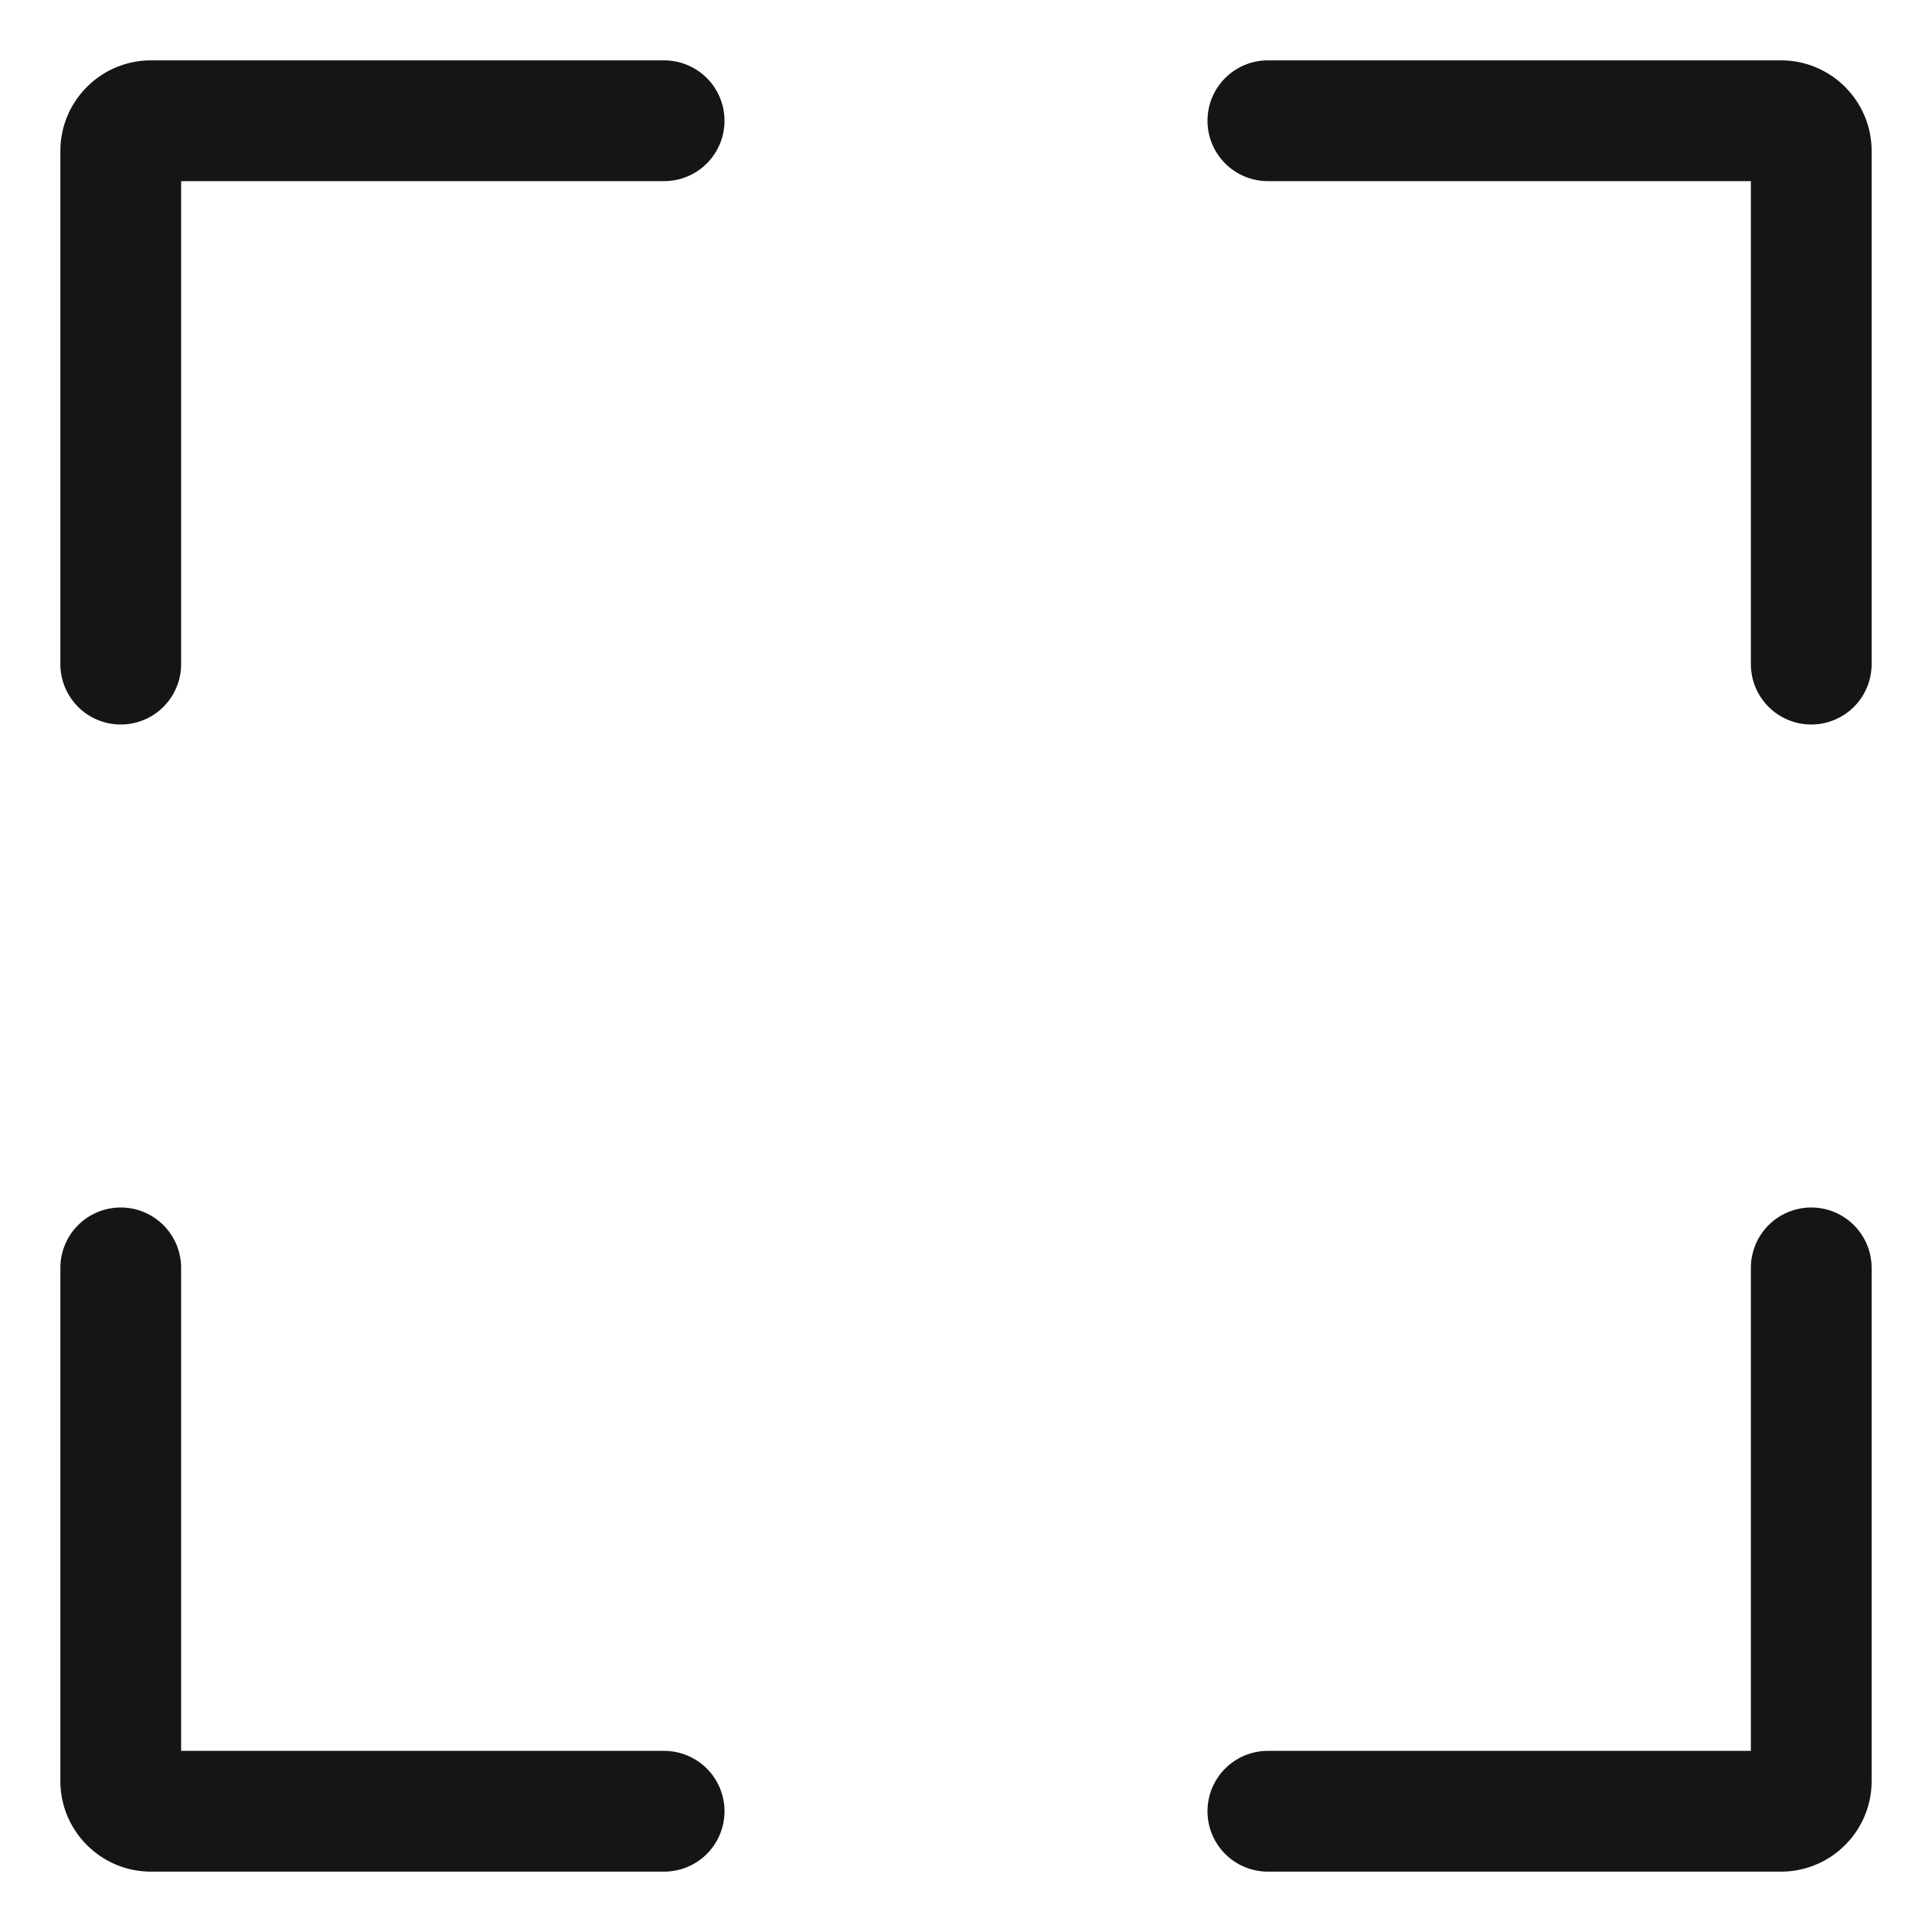 <svg xmlns="http://www.w3.org/2000/svg" viewBox="0 0 32 32">
  <path d="M0 0h32v32H0z" fill="none"/>
  <path d="M11 1H2.5C1.673 1 1 1.673 1 2.5V11a1 1 0 0 0 2 0V3h8a1 1 0 0 0 0-2Zm0 28H3v-8a1 1 0 0 0-2 0v8.5c0 .827.673 1.5 1.5 1.5H11a1 1 0 0 0 0-2Zm19-9a1 1 0 0 0-1 1v8h-8a1 1 0 0 0 0 2h8.5c.827 0 1.5-.673 1.5-1.5V21a1 1 0 0 0-1-1Zm-.5-19H21a1 1 0 0 0 0 2h8v8a1 1 0 0 0 2 0V2.5c0-.827-.673-1.5-1.5-1.5Z" fill="#151515"/>
</svg>
